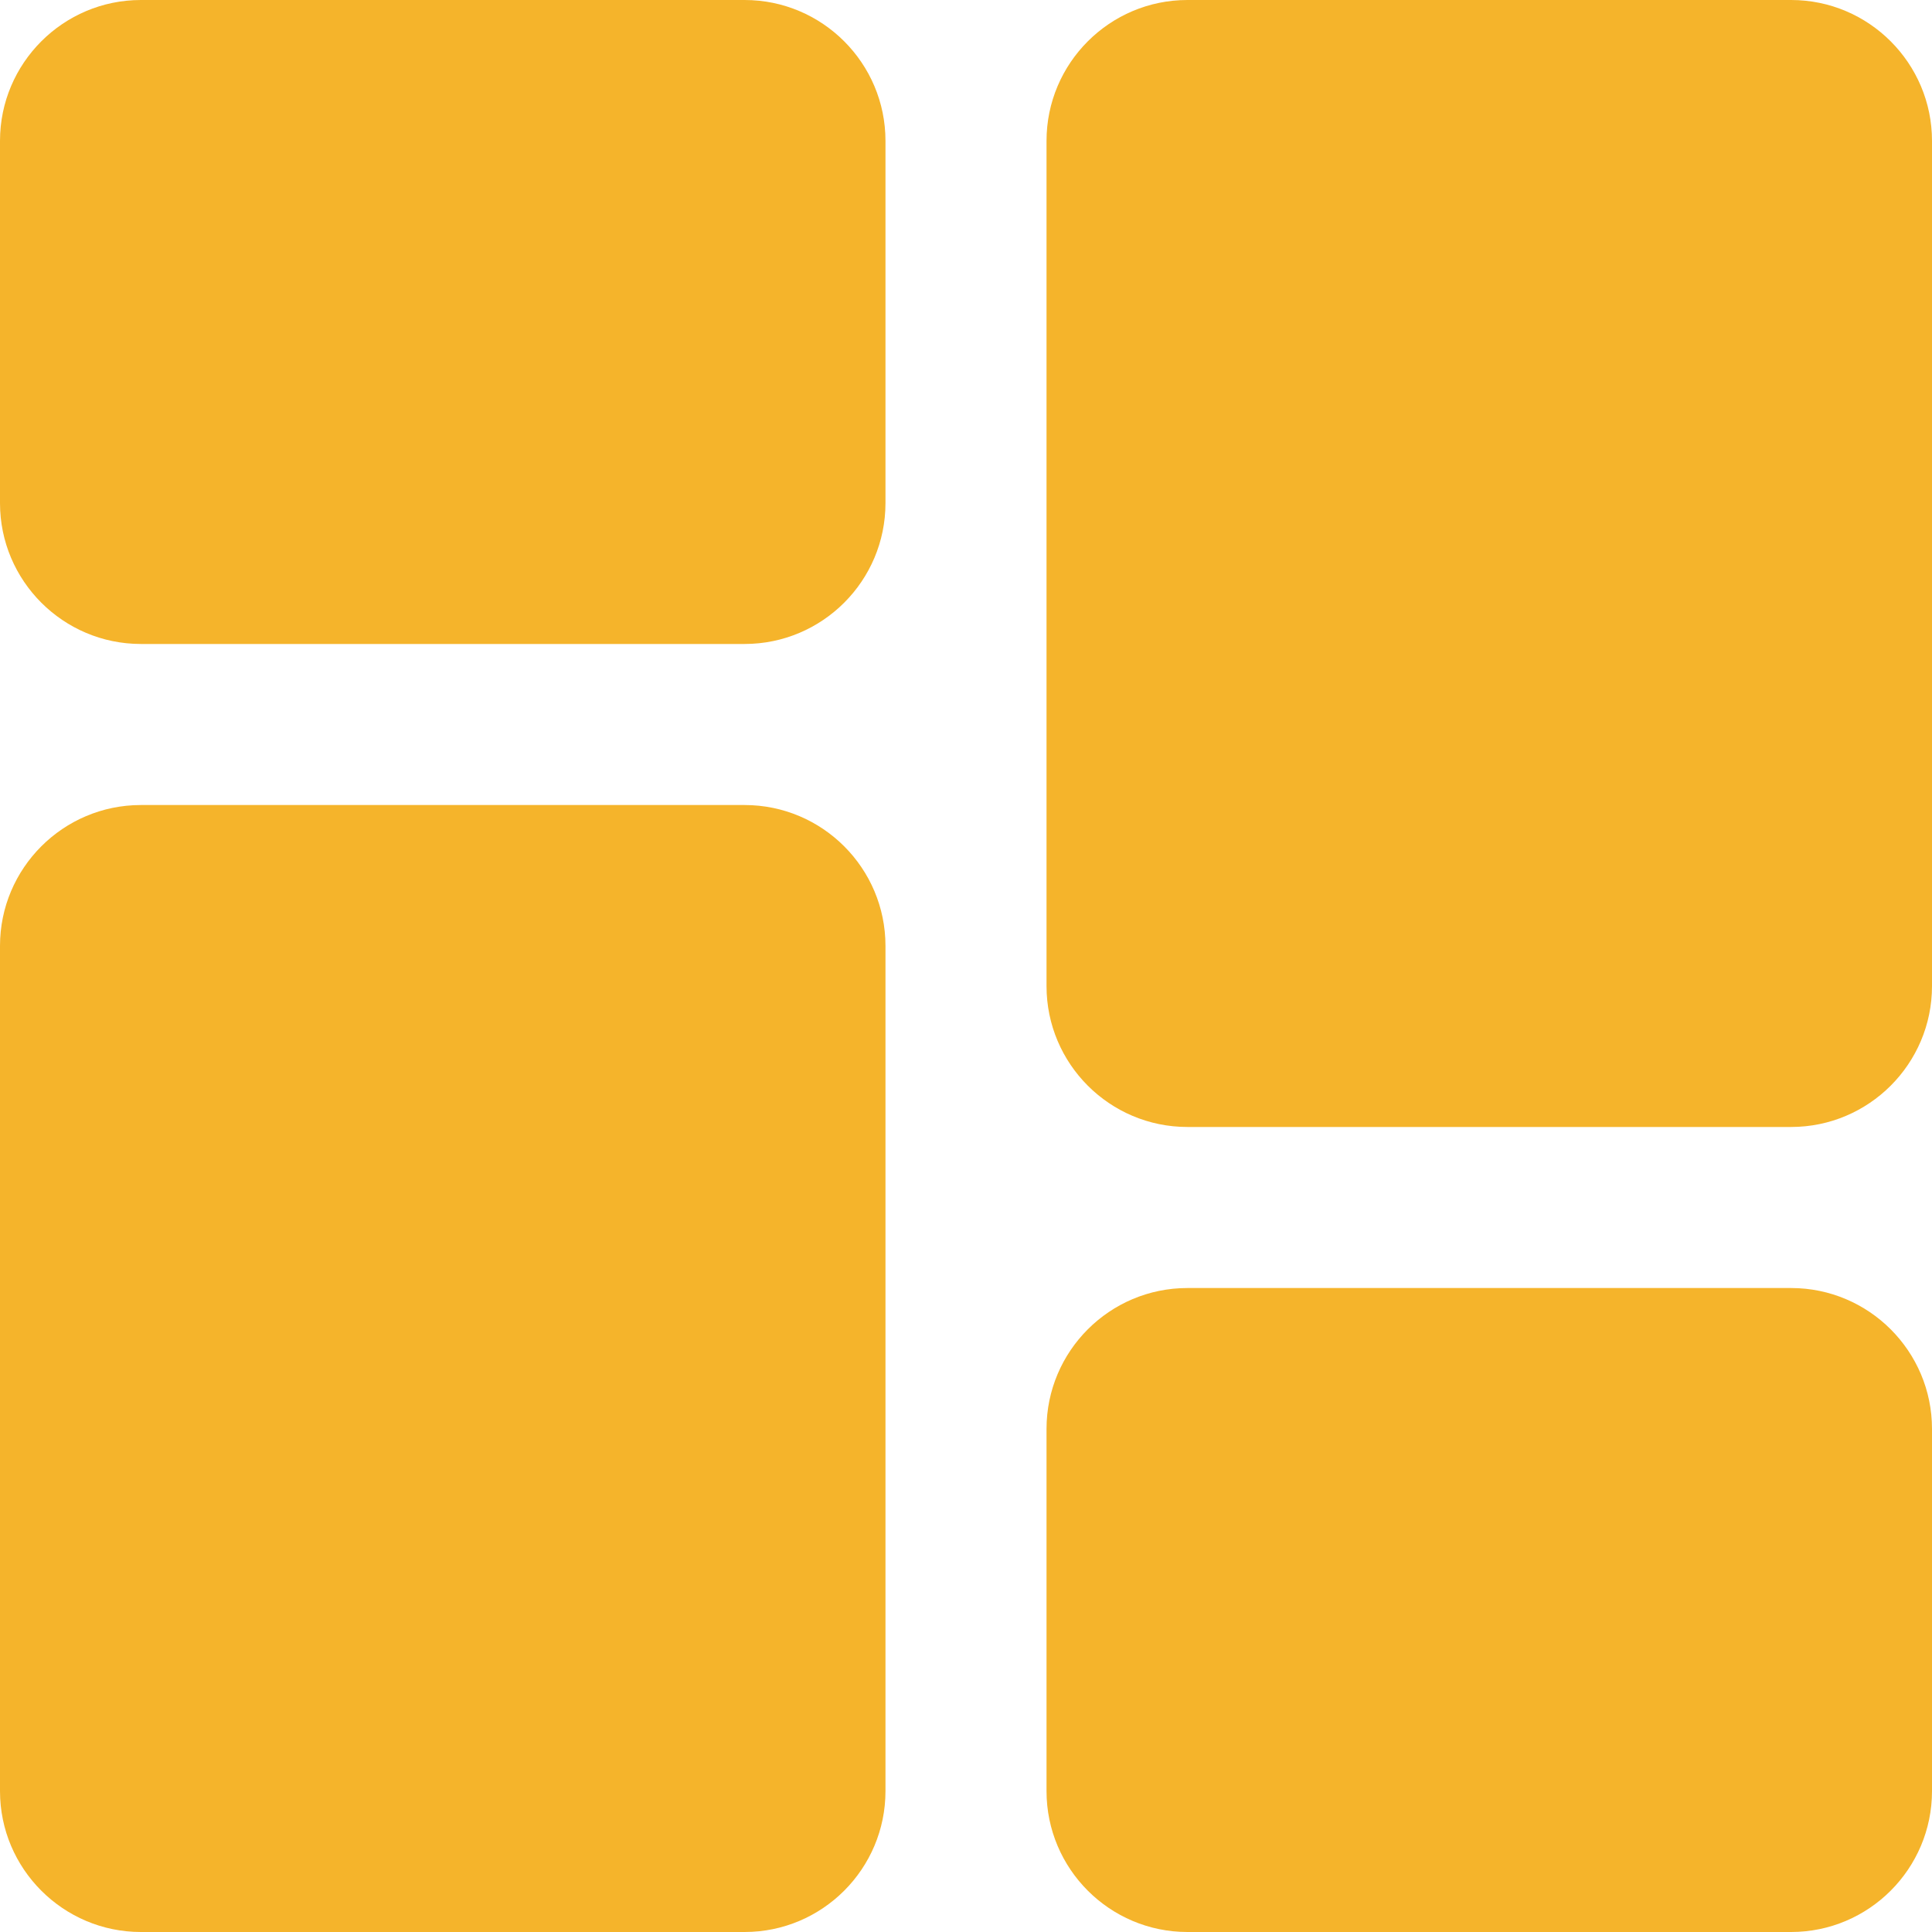 <svg width="25" height="25" viewBox="0 0 25 25" fill="none" xmlns="http://www.w3.org/2000/svg">
<g clip-path="url(#clip0_339_43)">
<path d="M9.635 0H1.823C0.818 0 0 0.818 0 1.823V6.51C0 7.516 0.818 8.333 1.823 8.333H9.635C10.641 8.333 11.458 7.516 11.458 6.51V1.823C11.458 0.818 10.641 0 9.635 0Z" fill="#F5B42B"/>
<path d="M9.635 10.417H1.823C0.818 10.417 0 11.234 0 12.24V23.177C0 24.182 0.818 25 1.823 25H9.635C10.641 25 11.458 24.182 11.458 23.177V12.24C11.458 11.234 10.641 10.417 9.635 10.417Z" fill="#F5B42B"/>
<path d="M23.177 16.667H15.365C14.359 16.667 13.542 17.484 13.542 18.49V23.177C13.542 24.182 14.359 25 15.365 25H23.177C24.182 25 25 24.182 25 23.177V18.49C25 17.484 24.182 16.667 23.177 16.667Z" fill="#F5B42B"/>
<path d="M23.177 0H15.365C14.359 0 13.542 0.818 13.542 1.823V12.76C13.542 13.766 14.359 14.583 15.365 14.583H23.177C24.182 14.583 25 13.766 25 12.76V1.823C25 0.818 24.182 0 23.177 0Z" fill="#F5B42B"/>
</g>
<defs>
<clipPath id="clip0_339_43">
<rect width="25" height="25" fill="white"/>
</clipPath>
</defs>
</svg>
